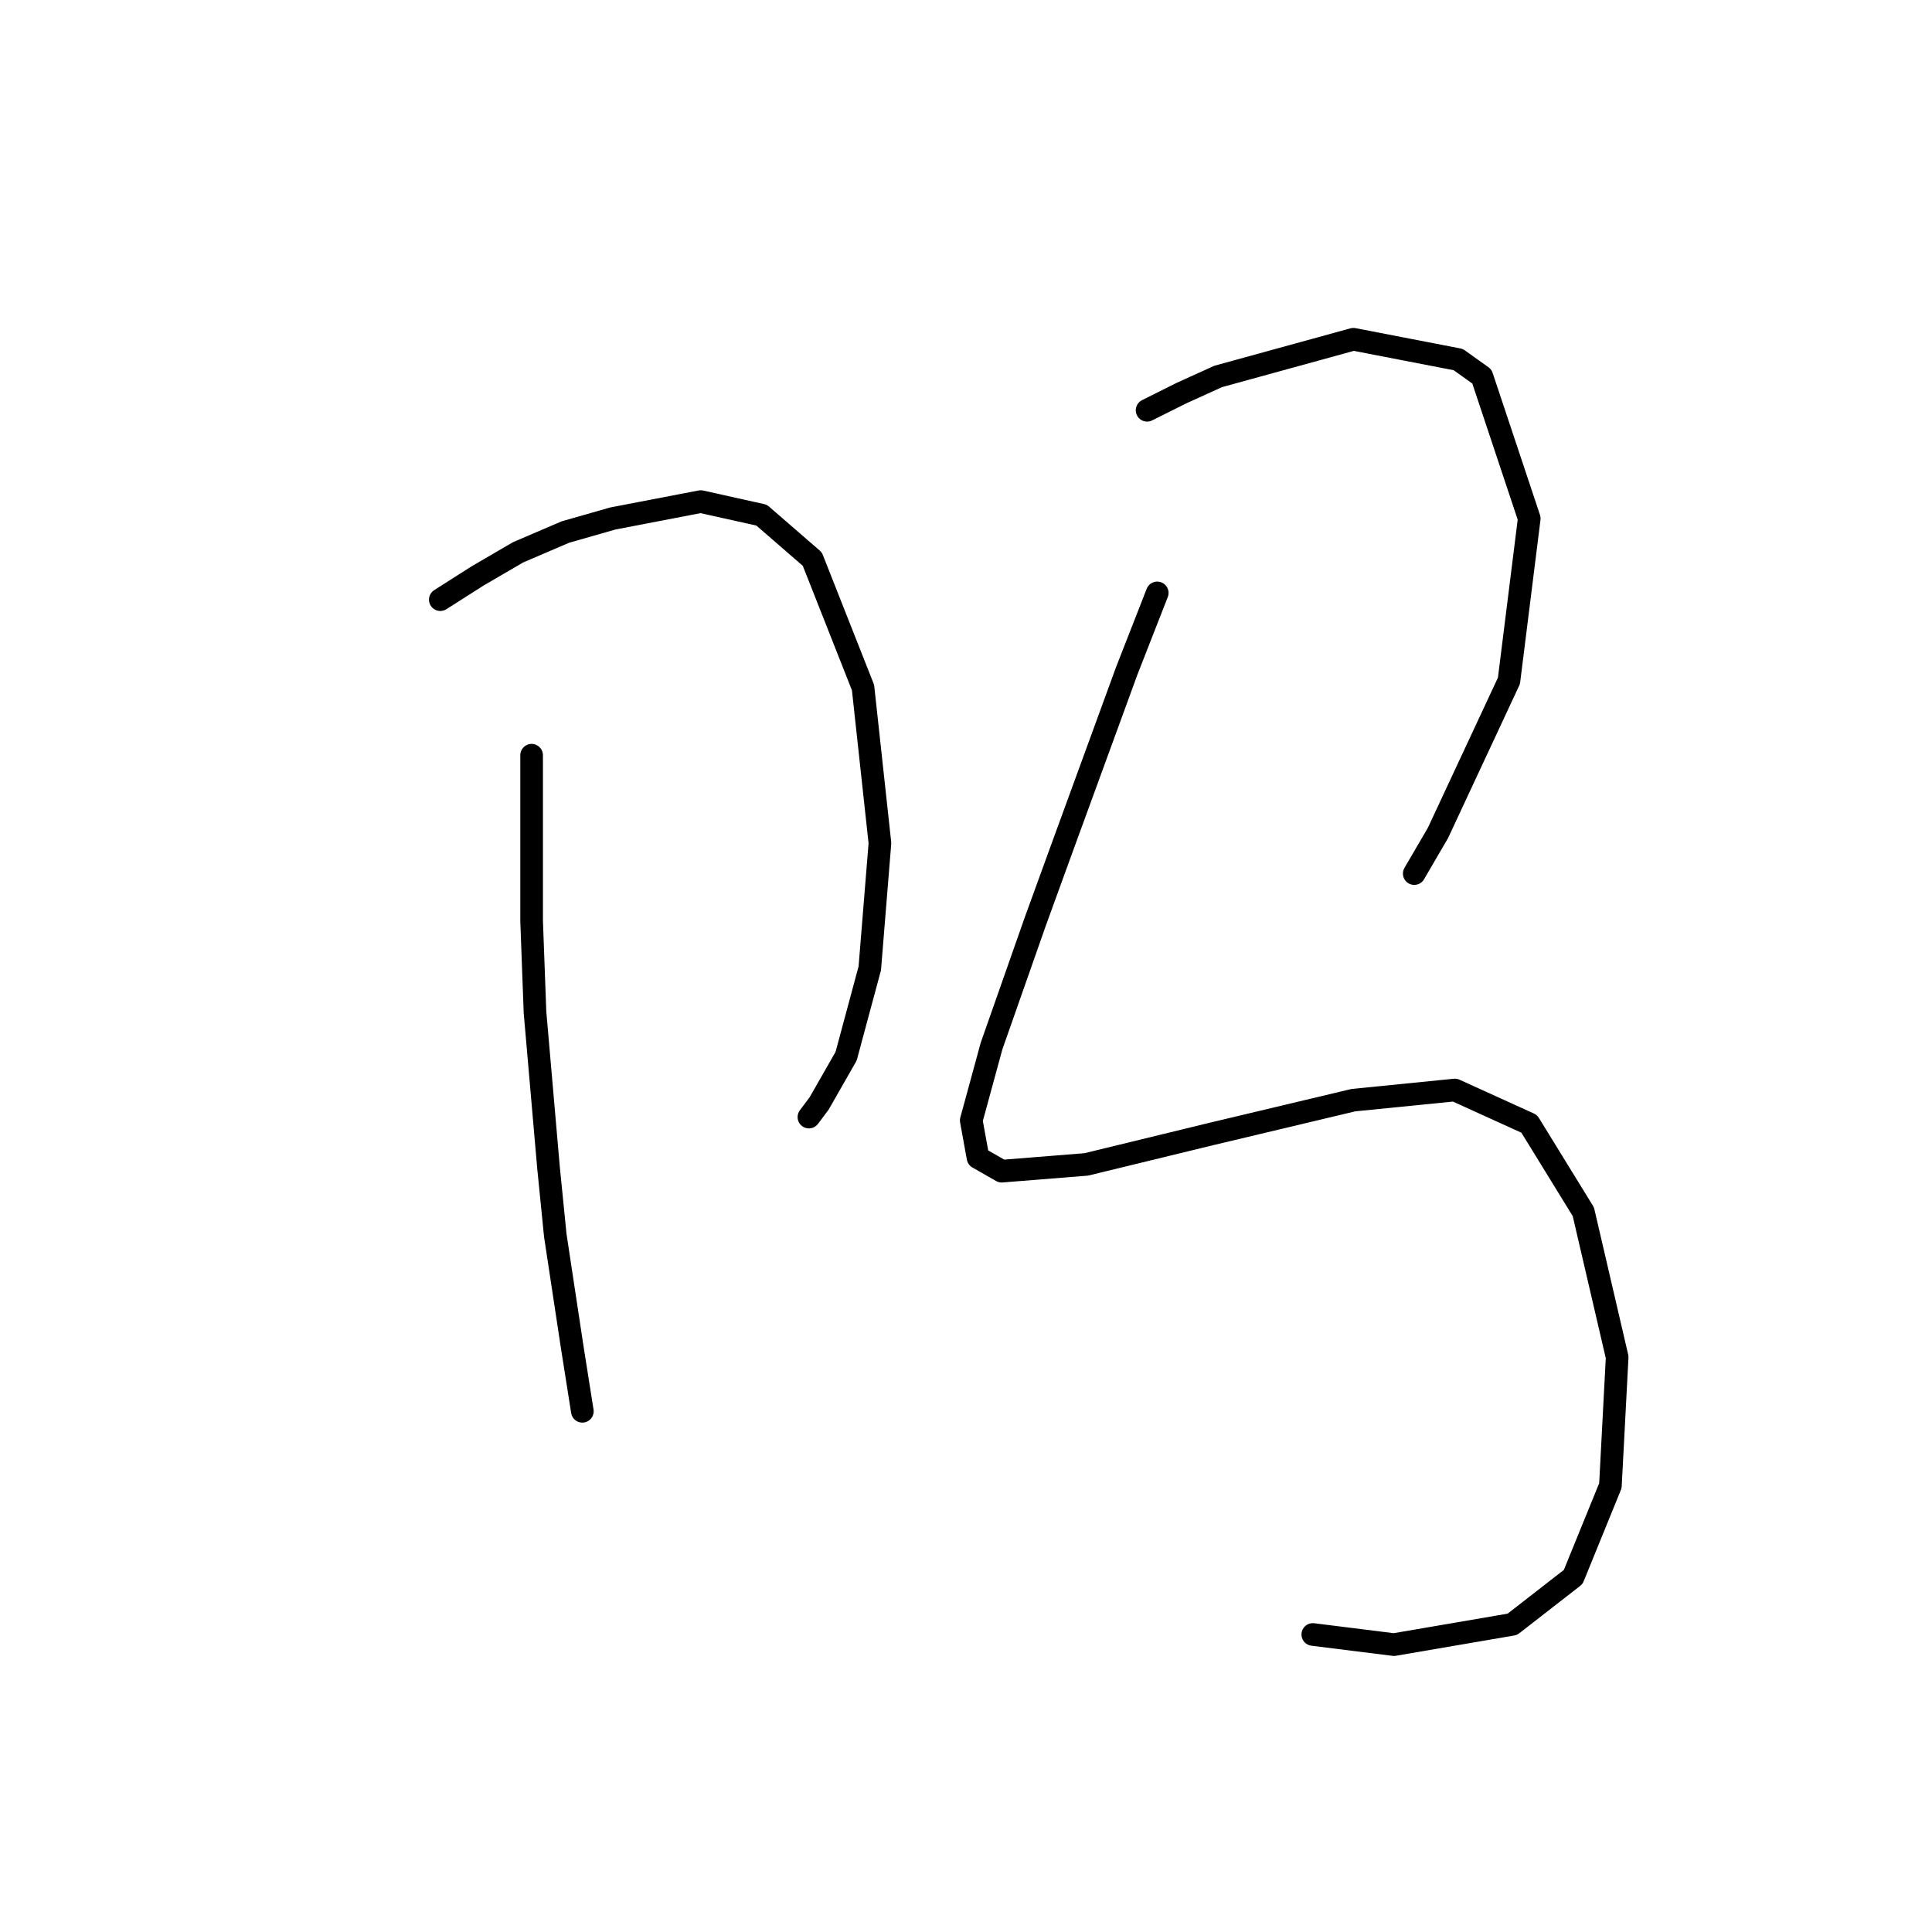 <?xml version="1.0" standalone="no"?>
    <svg width="256" height="256" xmlns="http://www.w3.org/2000/svg" version="1.1">
    <polyline stroke="black" stroke-width="3" stroke-linecap="round" fill="transparent" stroke-linejoin="round" points="58.343 79.458 63.272 76.321 68.65 73.185 74.923 70.496 81.196 68.704 92.847 66.463 100.913 68.256 107.634 74.081 114.356 91.109 116.596 111.721 115.252 128.301 112.115 139.952 108.531 146.225 107.186 148.018 107.186 148.018 " />
        <polyline stroke="black" stroke-width="3" stroke-linecap="round" fill="transparent" stroke-linejoin="round" points="70.442 100.071 70.442 122.028 70.89 134.126 72.683 154.739 73.579 163.701 75.819 178.488 77.164 187.002 77.164 187.002 " />
        <polyline stroke="black" stroke-width="3" stroke-linecap="round" fill="transparent" stroke-linejoin="round" points="151.996 54.364 156.477 52.124 161.406 49.883 179.331 44.954 193.222 47.643 196.358 49.883 202.632 68.704 199.943 90.212 190.533 110.377 187.396 115.754 187.396 115.754 " />
        <polyline stroke="black" stroke-width="3" stroke-linecap="round" fill="transparent" stroke-linejoin="round" points="153.341 78.562 149.308 88.868 140.794 112.169 137.209 122.028 131.384 138.607 128.695 148.466 129.591 153.395 132.728 155.187 143.931 154.291 160.51 150.258 179.331 145.777 192.774 144.433 202.632 148.914 209.801 160.564 214.282 179.833 213.386 196.86 208.457 208.959 200.391 215.233 184.708 217.921 173.953 216.577 173.953 216.577 " />
        </svg>